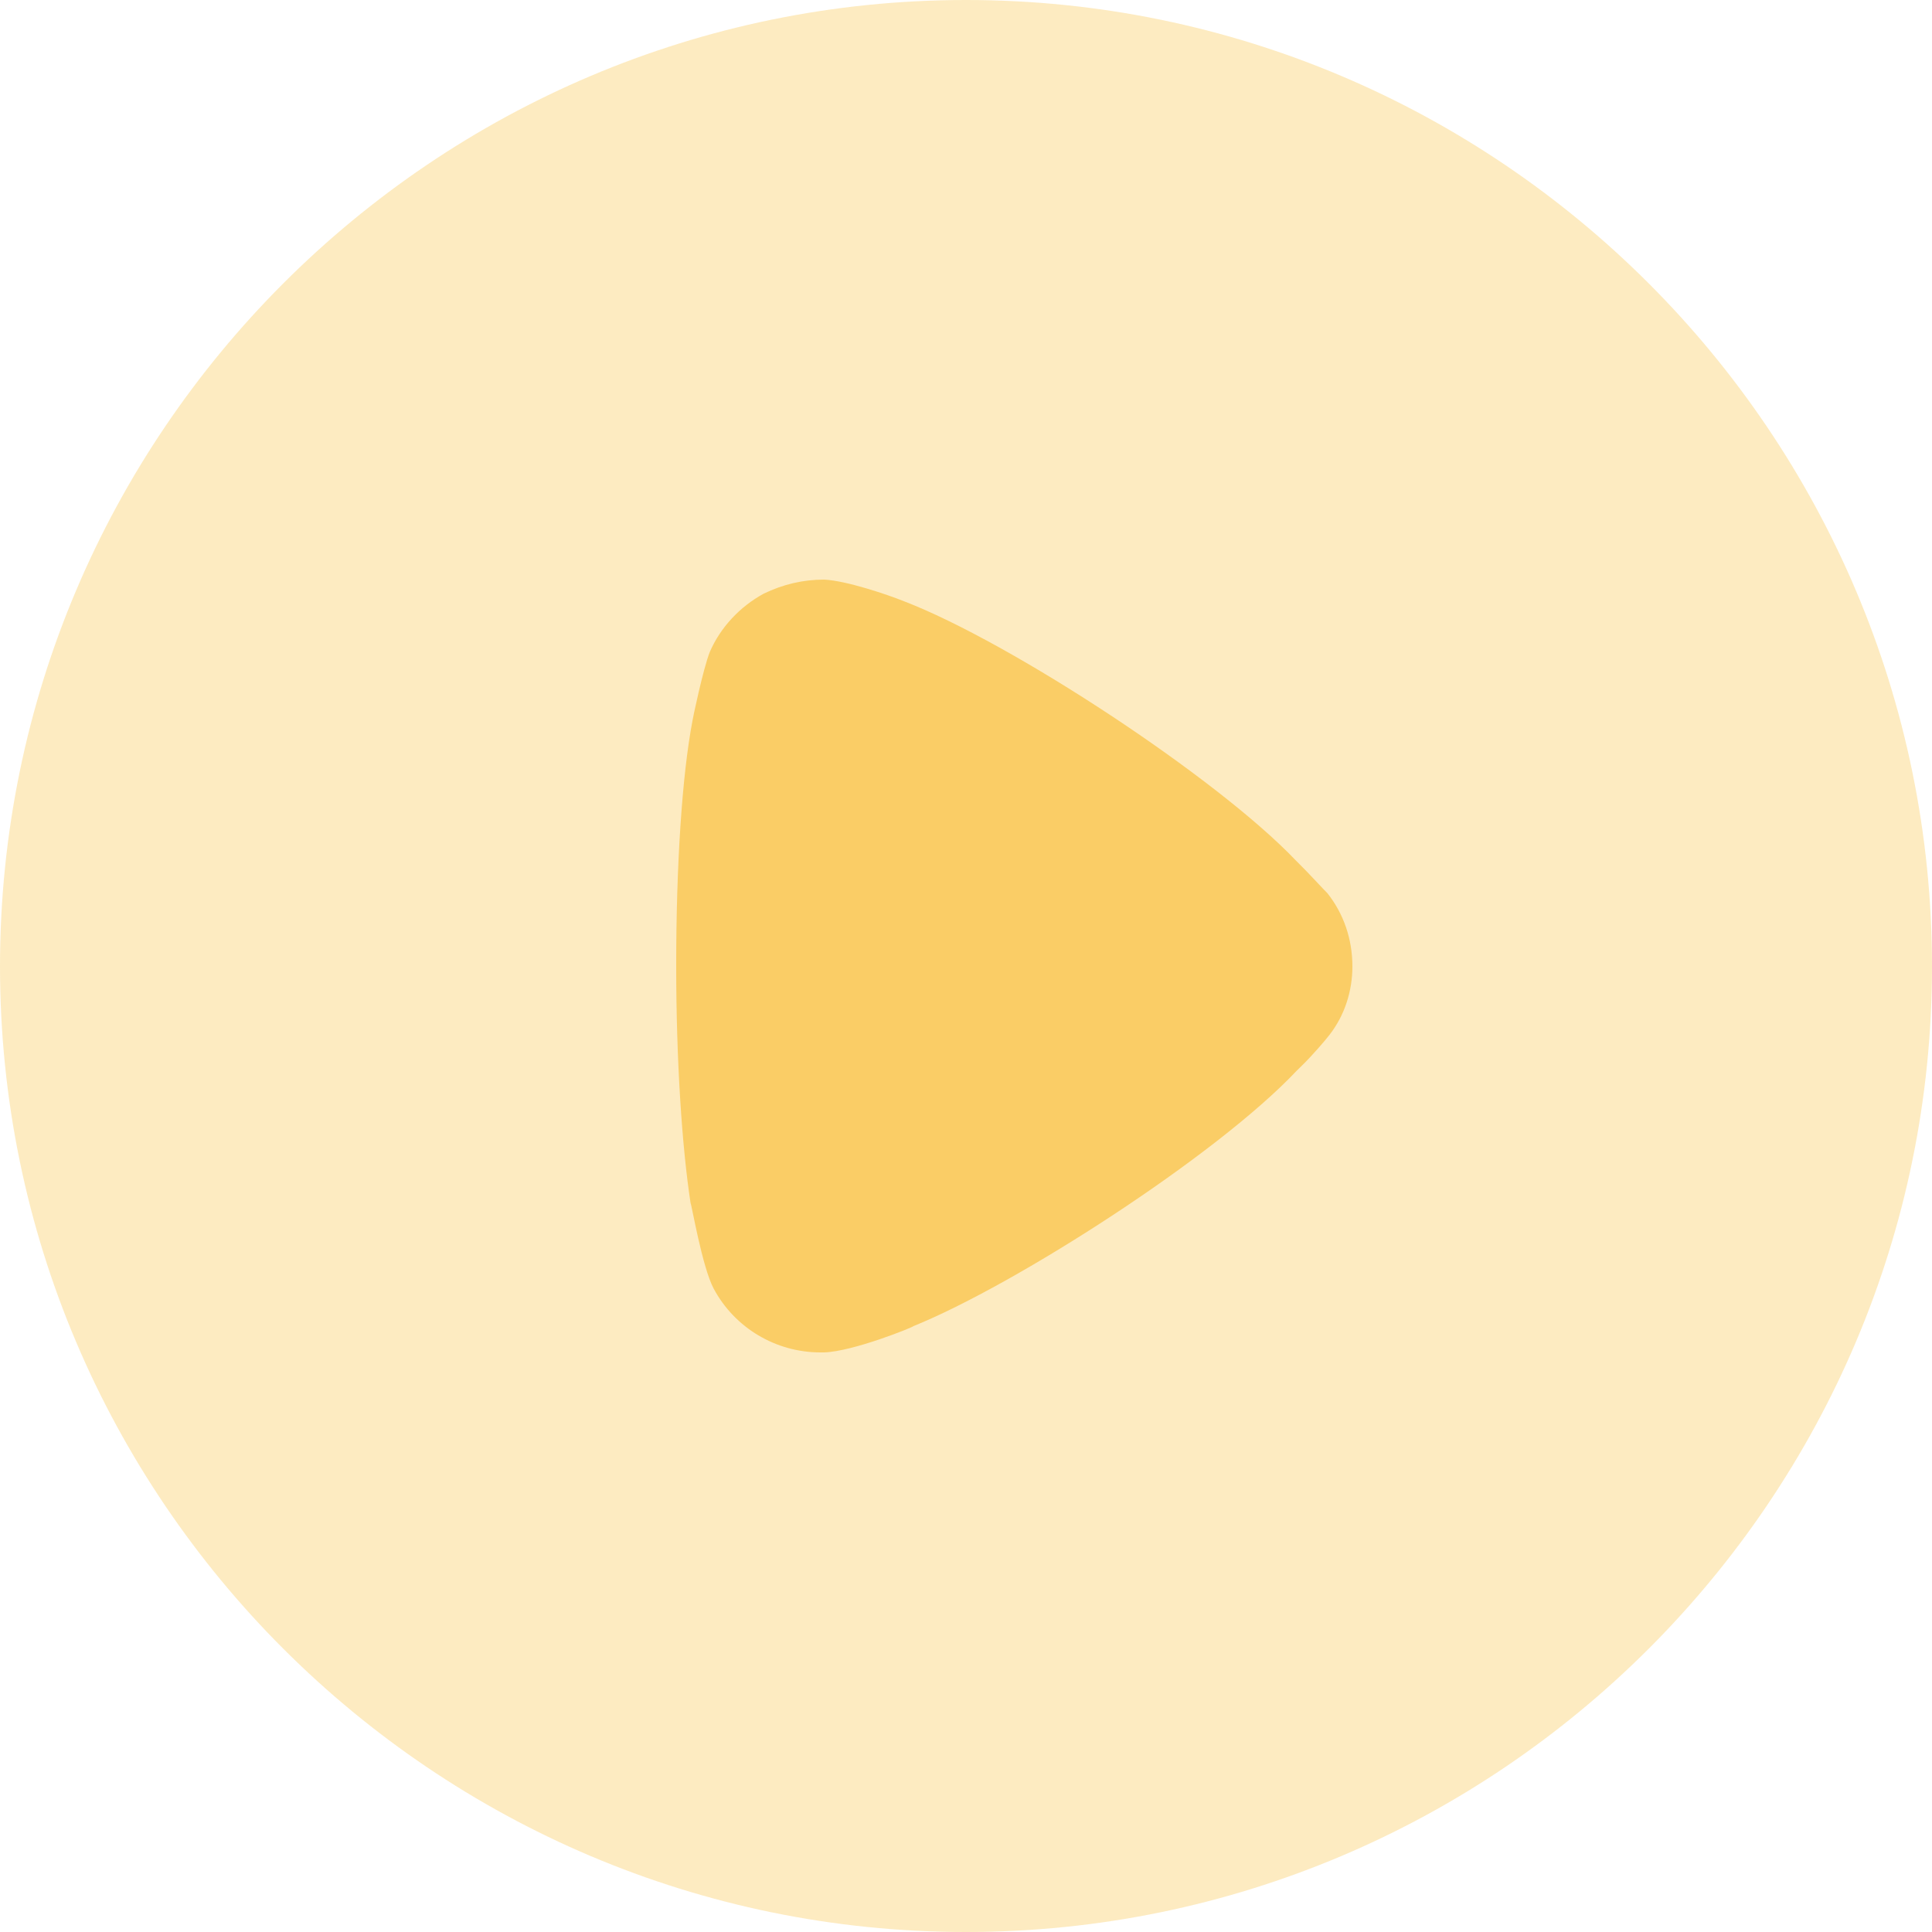 <svg width="40" height="40" viewBox="0 0 40 40" fill="none" xmlns="http://www.w3.org/2000/svg">
<path opacity="0.4" d="M40 20.01C40 31.027 31.023 40 20 40C8.977 40 0 31.027 0 20.01C0 8.973 8.977 0 20 0C31.023 0 40 8.973 40 20.01Z" fill="#FACD66"/>
<path d="M28 20.01C28 20.515 27.841 21.023 27.523 21.429C27.463 21.509 27.185 21.837 26.966 22.051L26.847 22.168C25.176 23.939 21.02 26.602 18.912 27.456C18.912 27.475 17.659 27.983 17.062 28H16.983C16.068 28 15.213 27.497 14.776 26.68C14.537 26.231 14.318 24.928 14.298 24.911C14.119 23.742 14 21.954 14 19.99C14 17.931 14.119 16.063 14.338 14.916C14.338 14.897 14.557 13.847 14.696 13.497C14.915 12.993 15.312 12.564 15.81 12.292C16.207 12.099 16.625 12 17.062 12C17.52 12.021 18.375 12.311 18.713 12.447C20.94 13.303 25.196 16.102 26.827 17.813C27.105 18.085 27.403 18.418 27.483 18.493C27.821 18.921 28 19.446 28 20.01Z" fill="#FACD66"/>
</svg>
